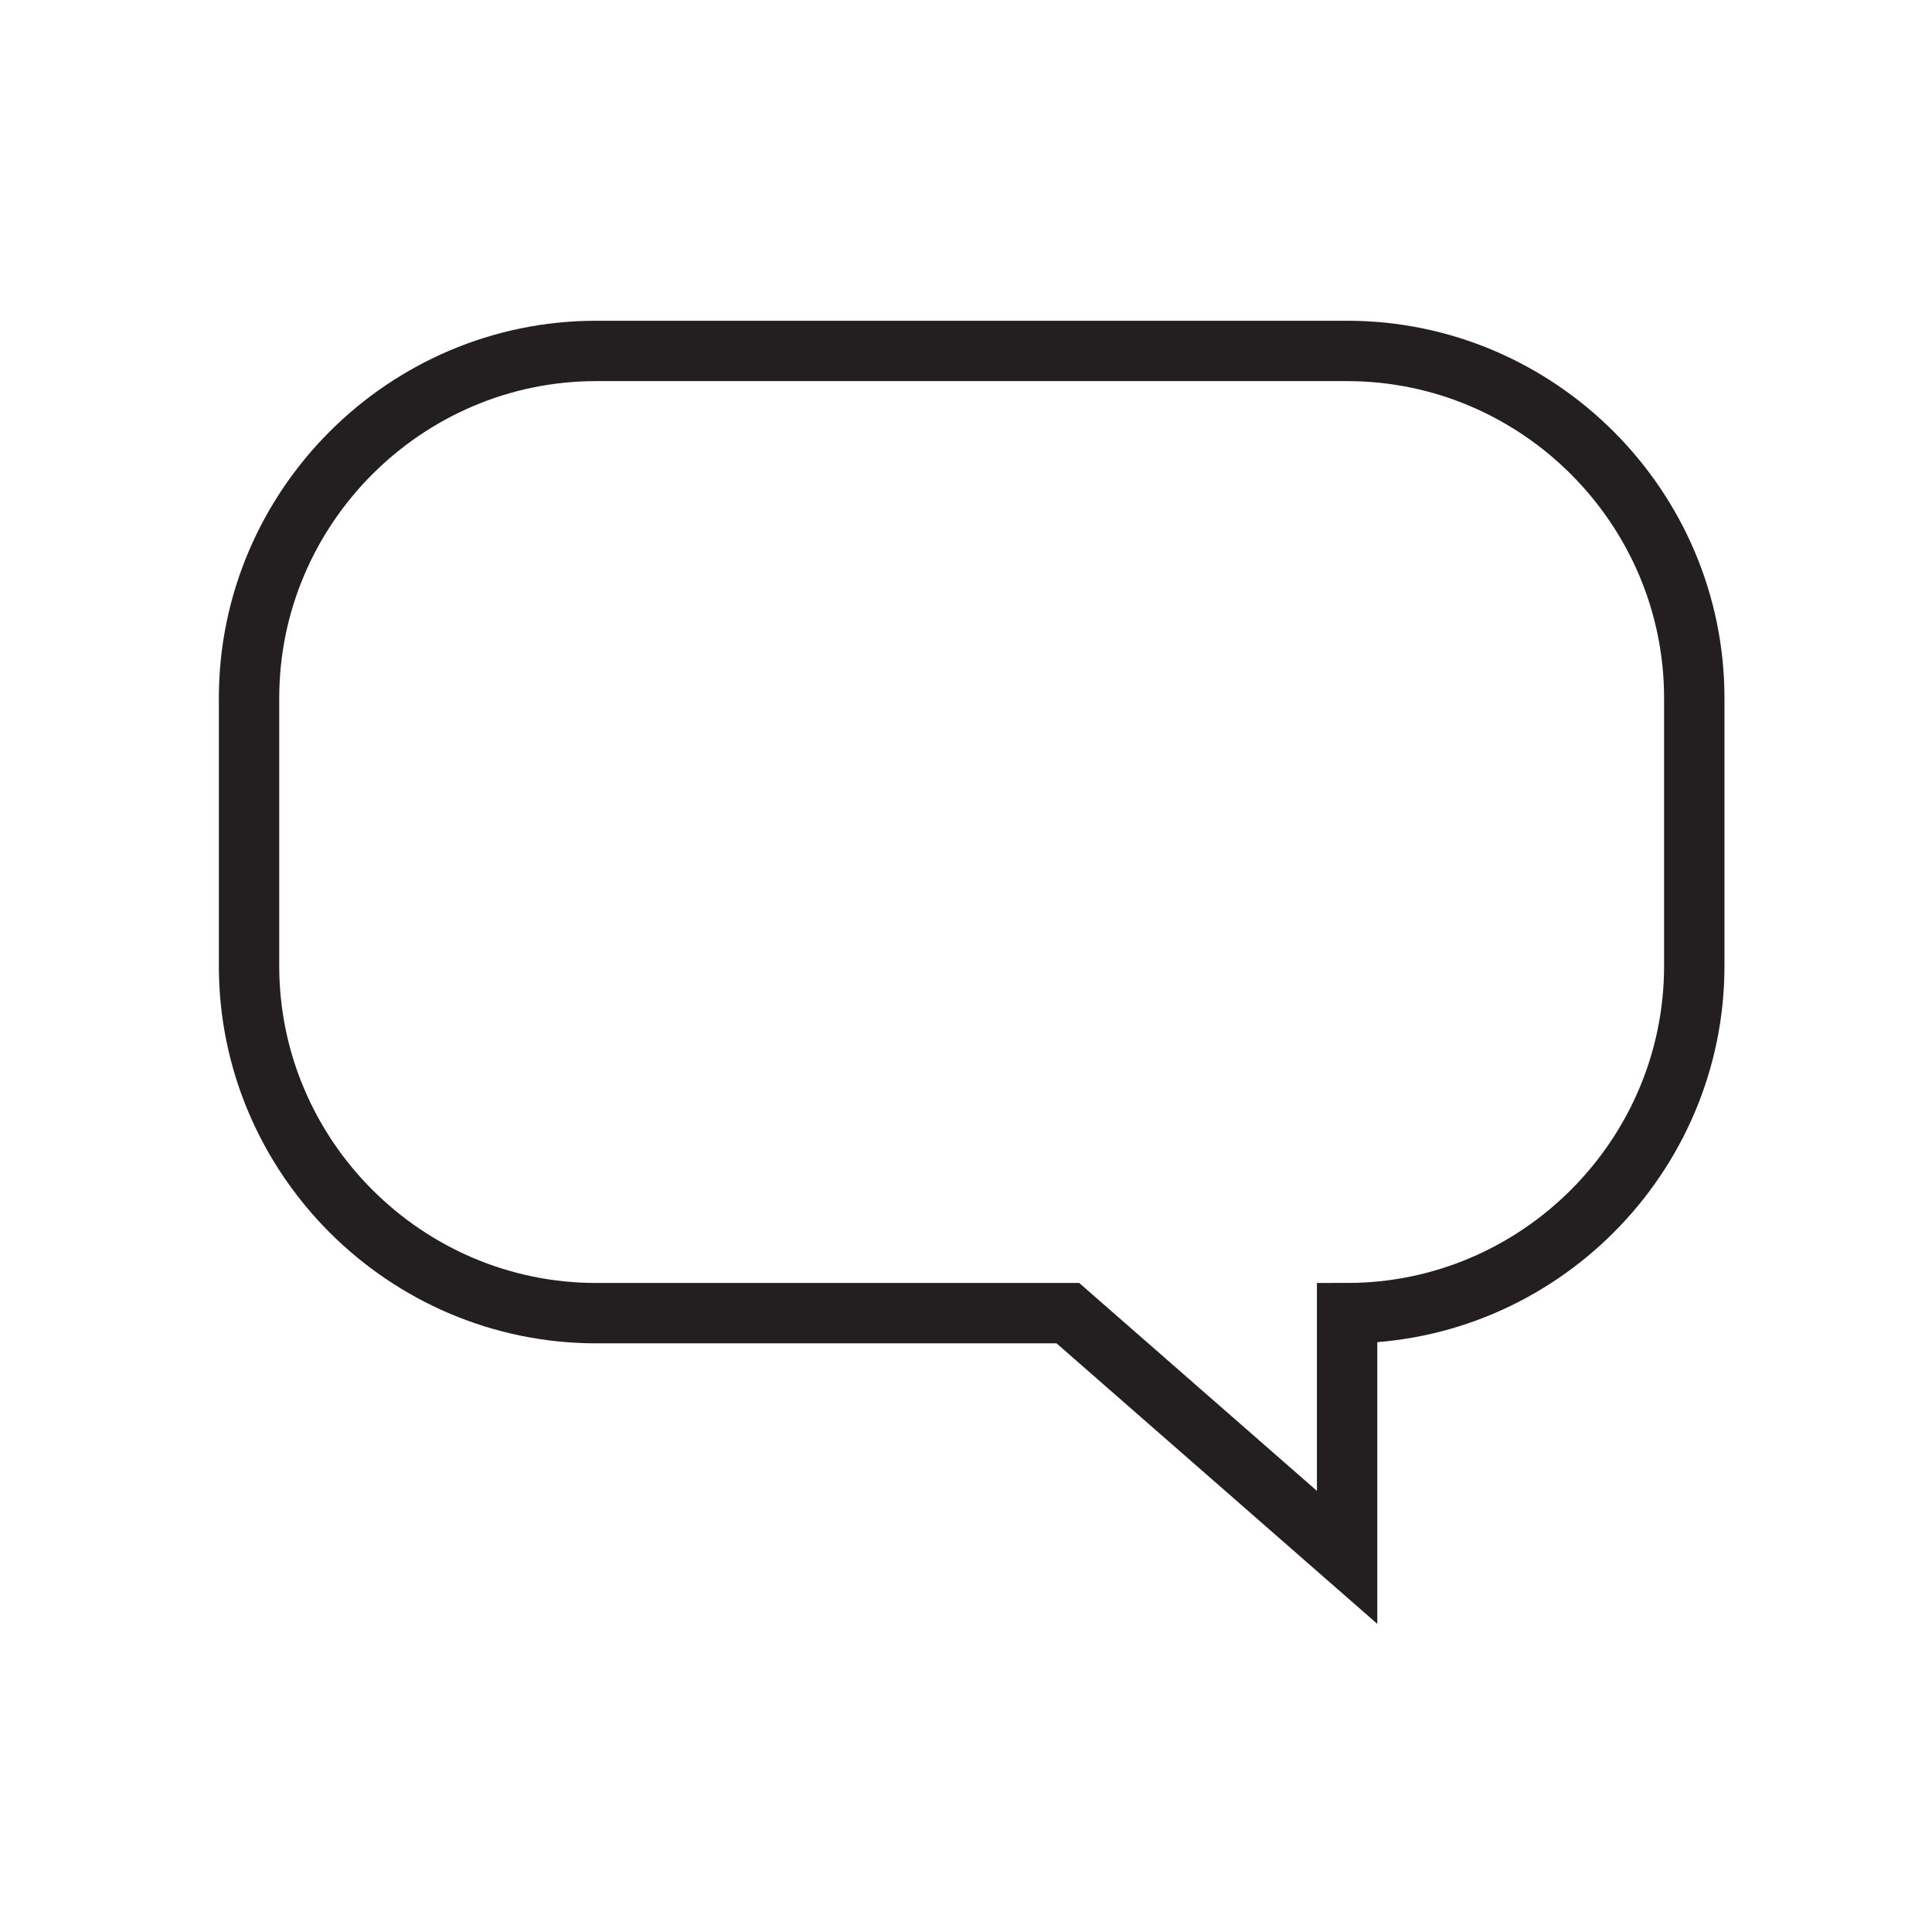 <svg id="Layer_1" data-name="Layer 1" xmlns="http://www.w3.org/2000/svg" viewBox="0 0 512 512"><defs><style>.cls-1{fill:none;stroke:#231f20;stroke-linecap:round;stroke-miterlimit:10;stroke-width:16px;}</style></defs><title>icon</title><path class="cls-1" d="M357,348v64.72L283,348H158c-50.6,0-92-41.4-92-92V185c0-50.6,41.4-92,92-92H357c50.6,0,92,41.4,92,92v71C449,306.6,407.6,348,357,348Z"/></svg>
